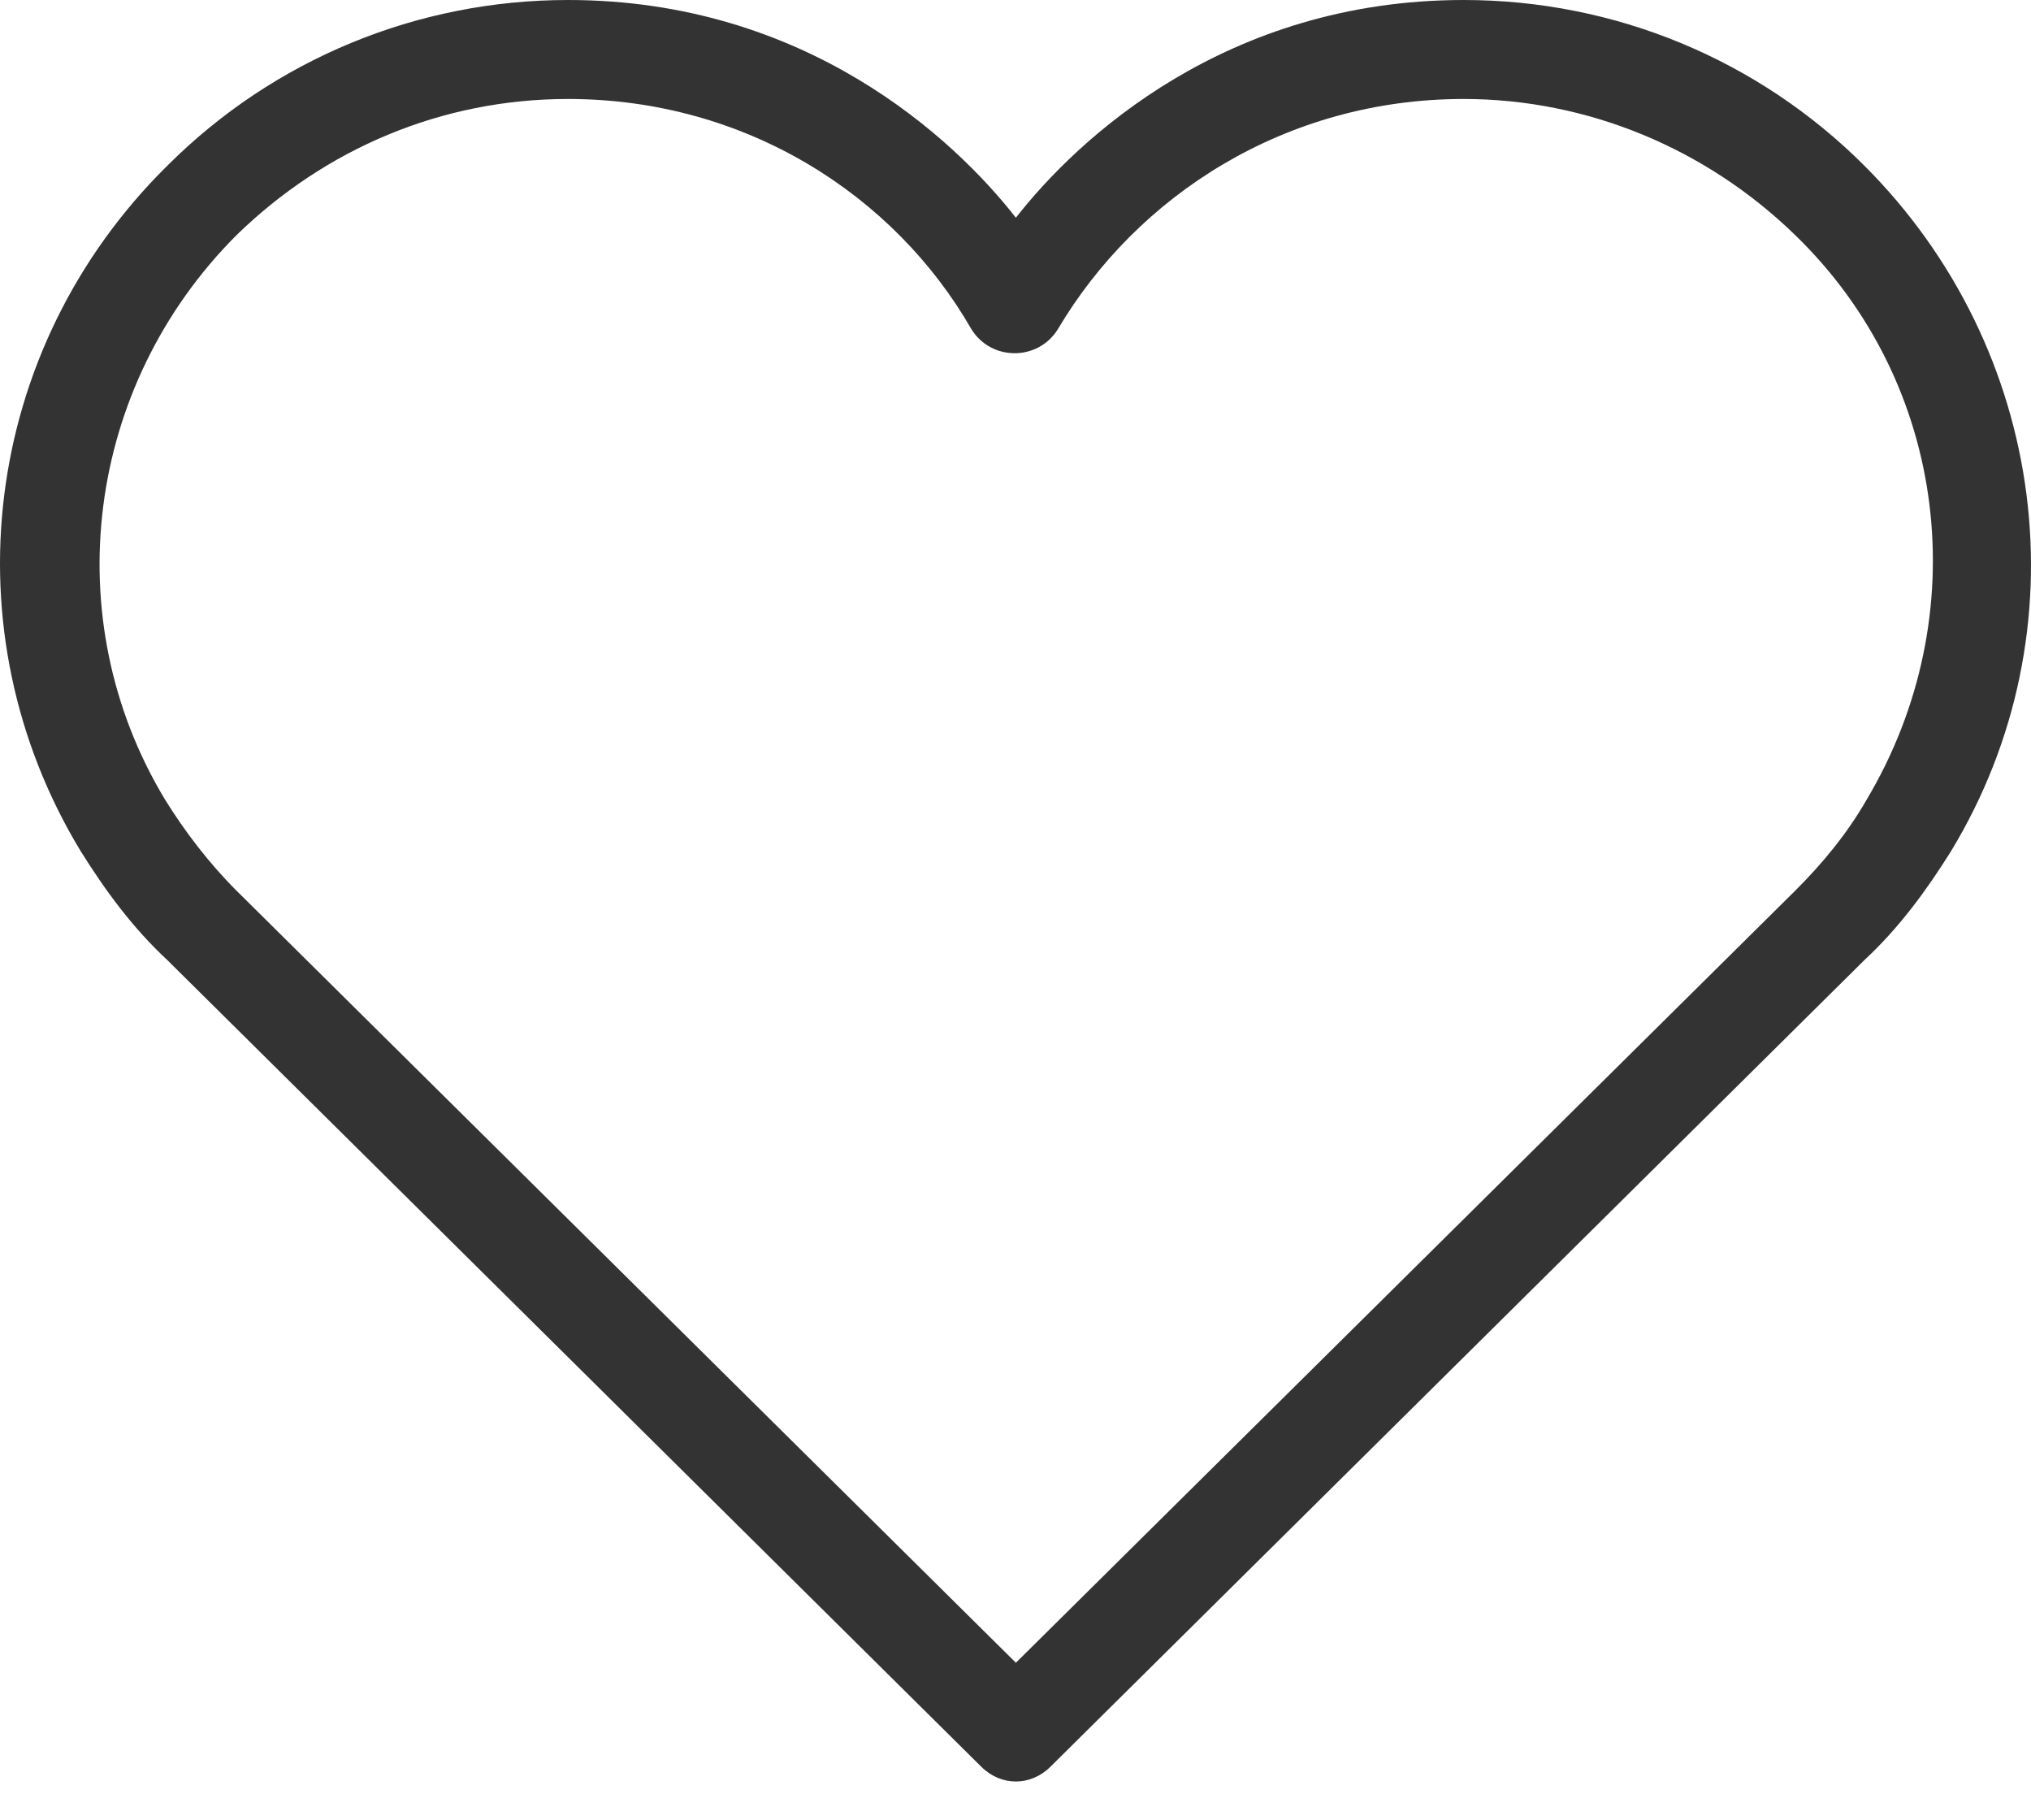 <svg width="48" height="43" viewBox="0 0 48 43" version="1.1" xmlns="http://www.w3.org/2000/svg" xmlns:xlink="http://www.w3.org/1999/xlink">
<g id="Canvas" fill="none">
<g id="heart">
<path d="M 23.19 41.748L 3.953 22.686C 3.135 21.926 2.492 21.049 1.907 20.114C -1.25 14.91 -0.432 8.244 3.953 3.917C 6.468 1.403 9.859 0 13.425 0C 19.039 0 22.547 3.274 24.009 5.145C 25.47 3.274 28.979 0 34.592 0C 38.158 0 41.55 1.403 44.064 3.917C 48.391 8.244 49.267 14.91 46.11 20.114C 45.525 21.049 44.882 21.926 44.064 22.686L 24.827 41.748C 24.359 42.215 23.658 42.215 23.19 41.748ZM 13.425 2.339C 10.444 2.339 7.695 3.508 5.591 5.555C 2.024 9.121 1.322 14.617 3.895 18.886C 4.363 19.646 4.947 20.406 5.591 21.049L 24.009 39.292L 42.426 21.049C 43.07 20.406 43.654 19.704 44.122 18.886C 46.695 14.559 46.052 9.063 42.426 5.555C 40.322 3.508 37.515 2.339 34.592 2.339C 30.382 2.339 26.874 4.619 25.003 7.776C 24.535 8.537 23.424 8.537 22.956 7.776C 21.143 4.619 17.635 2.339 13.425 2.339Z" fill="#333333"/>
</g>
</g>
</svg>

